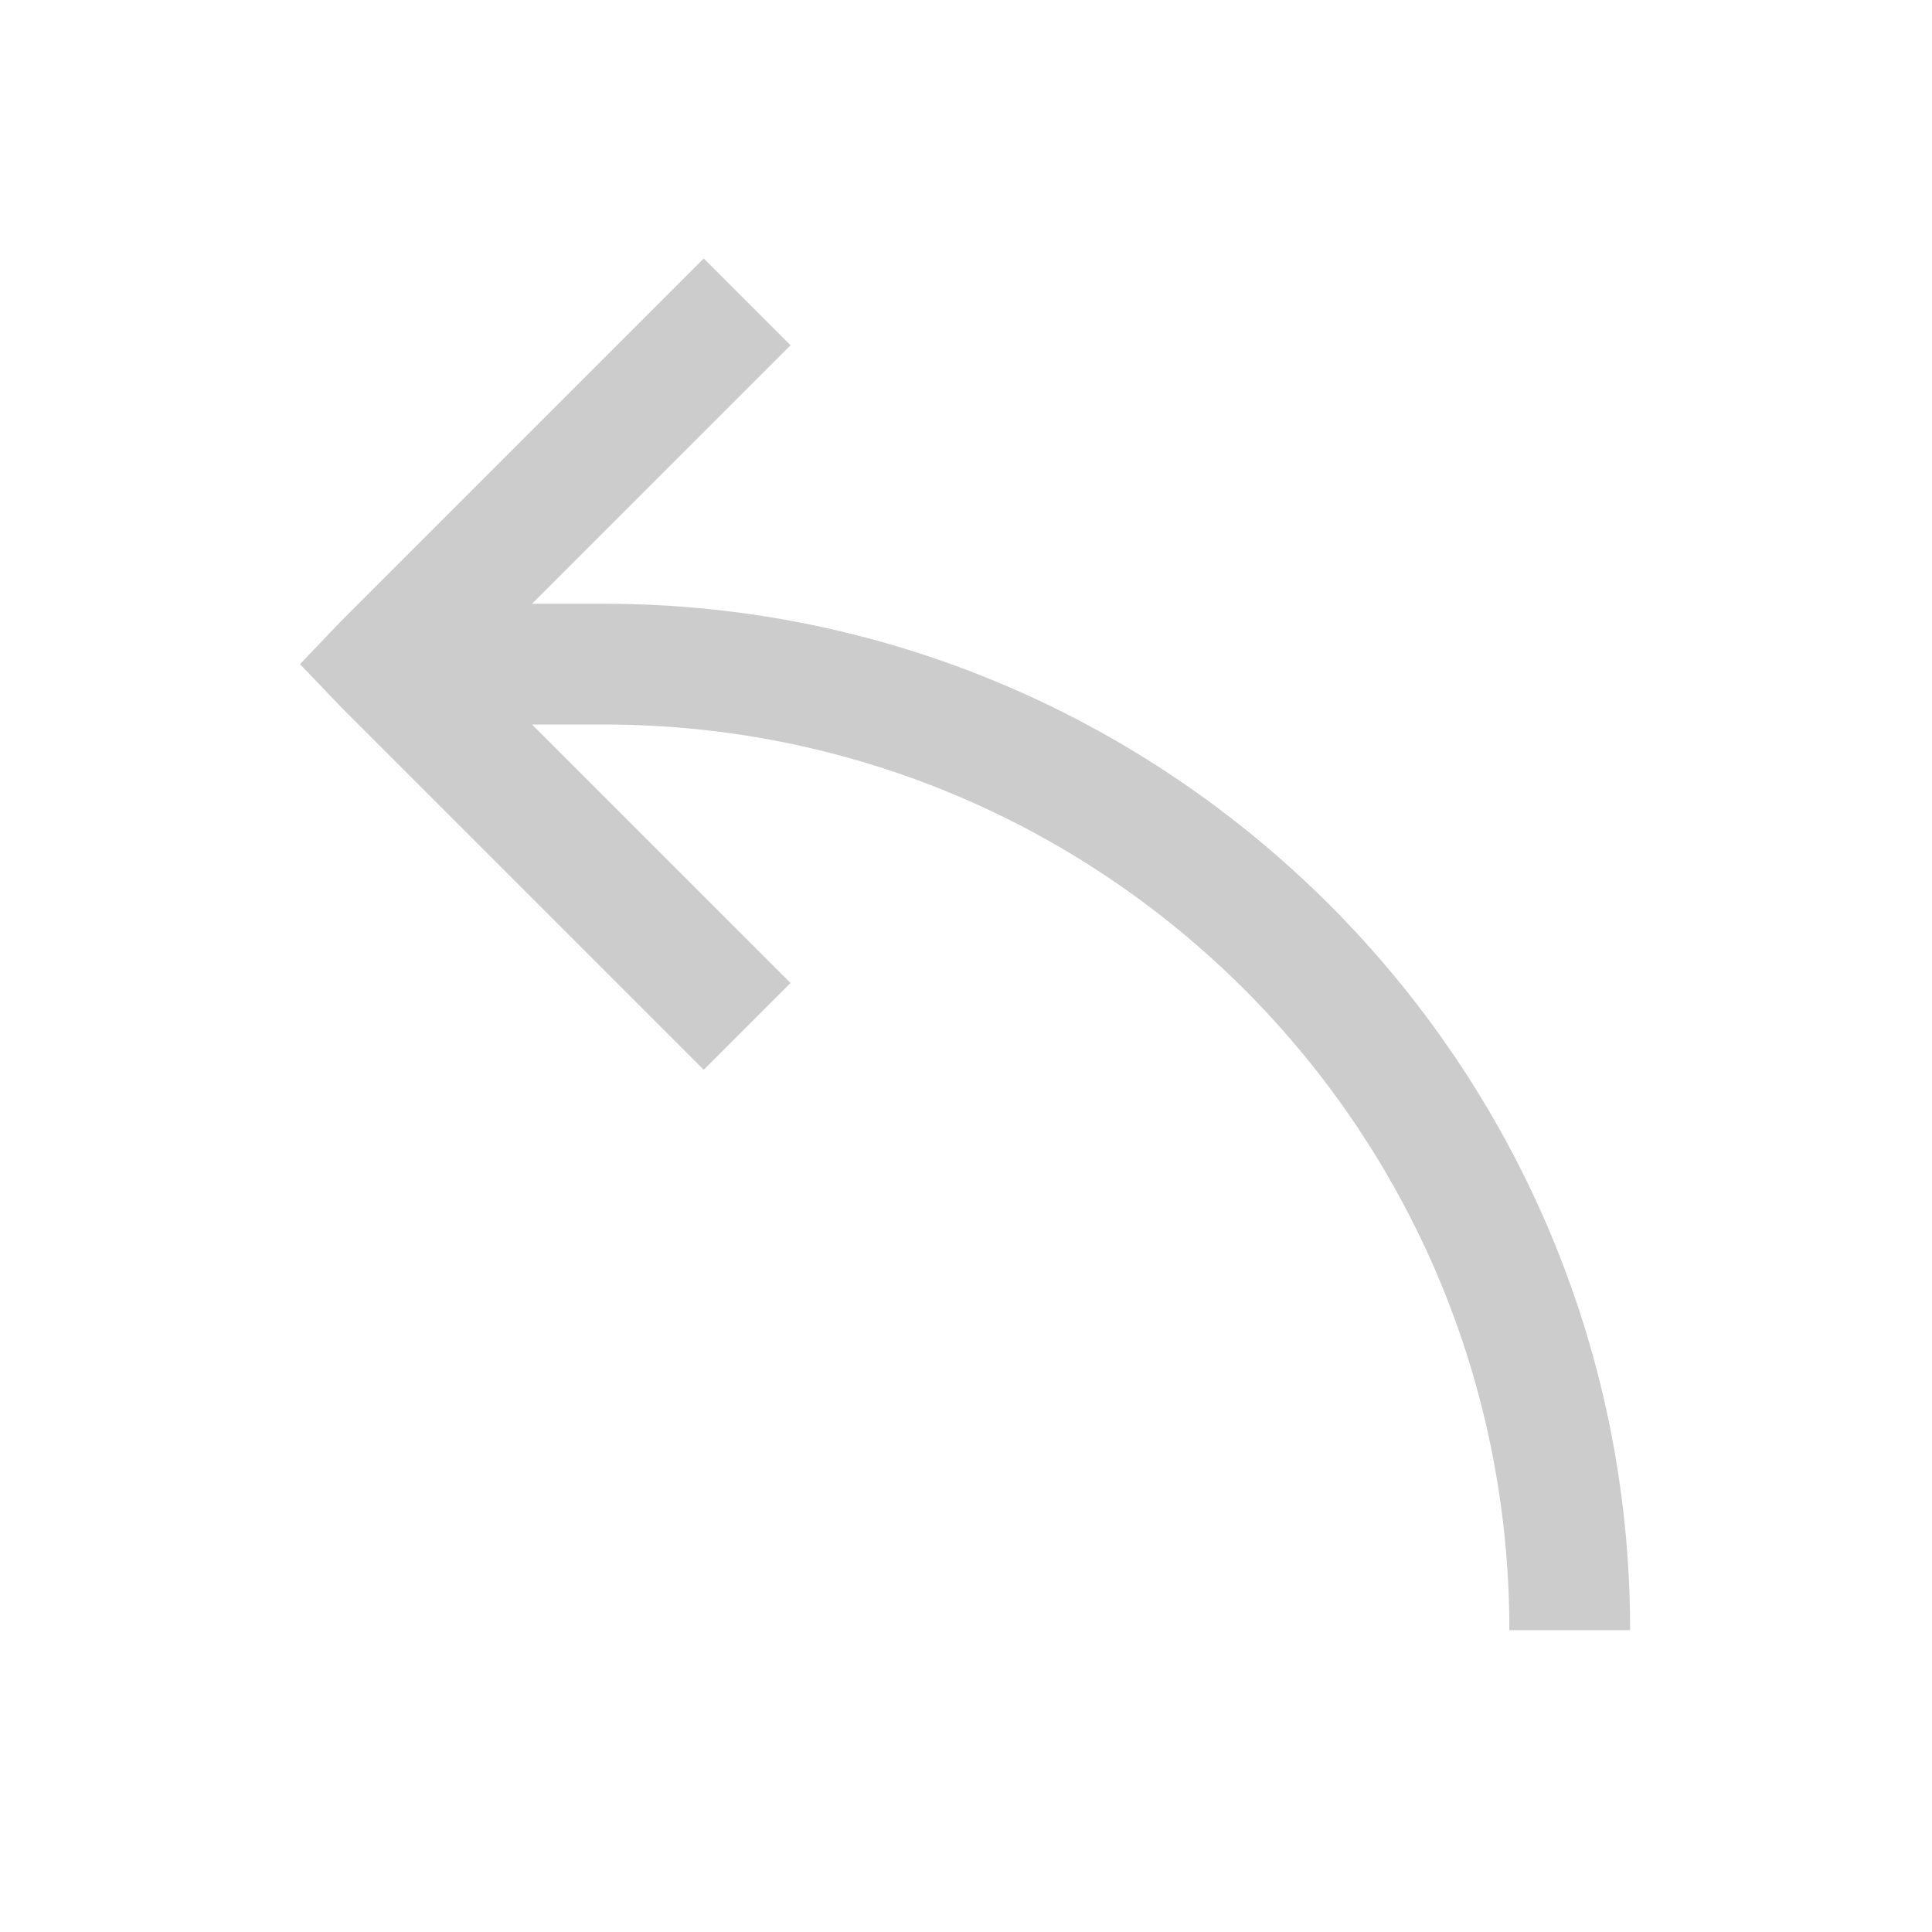 <?xml version="1.0" encoding="UTF-8"?>
<svg xmlns="http://www.w3.org/2000/svg" xmlns:xlink="http://www.w3.org/1999/xlink" viewBox="0 0 32 32" version="1.1" fill="#cccccc" width="96px" height="96px">
<g id="surface1" fill="#cccccc">
<path style=" " d="M 11.656 4.281 L 5.656 10.281 L 4.969 11 L 5.656 11.719 L 11.656 17.719 L 13.094 16.281 L 8.812 12 L 10 12 C 18.297 12 25 18.703 25 27 L 27 27 C 27 17.621 19.379 10 10 10 L 8.812 10 L 13.094 5.719 Z " fill="#cccccc"/>
</g>
</svg>
